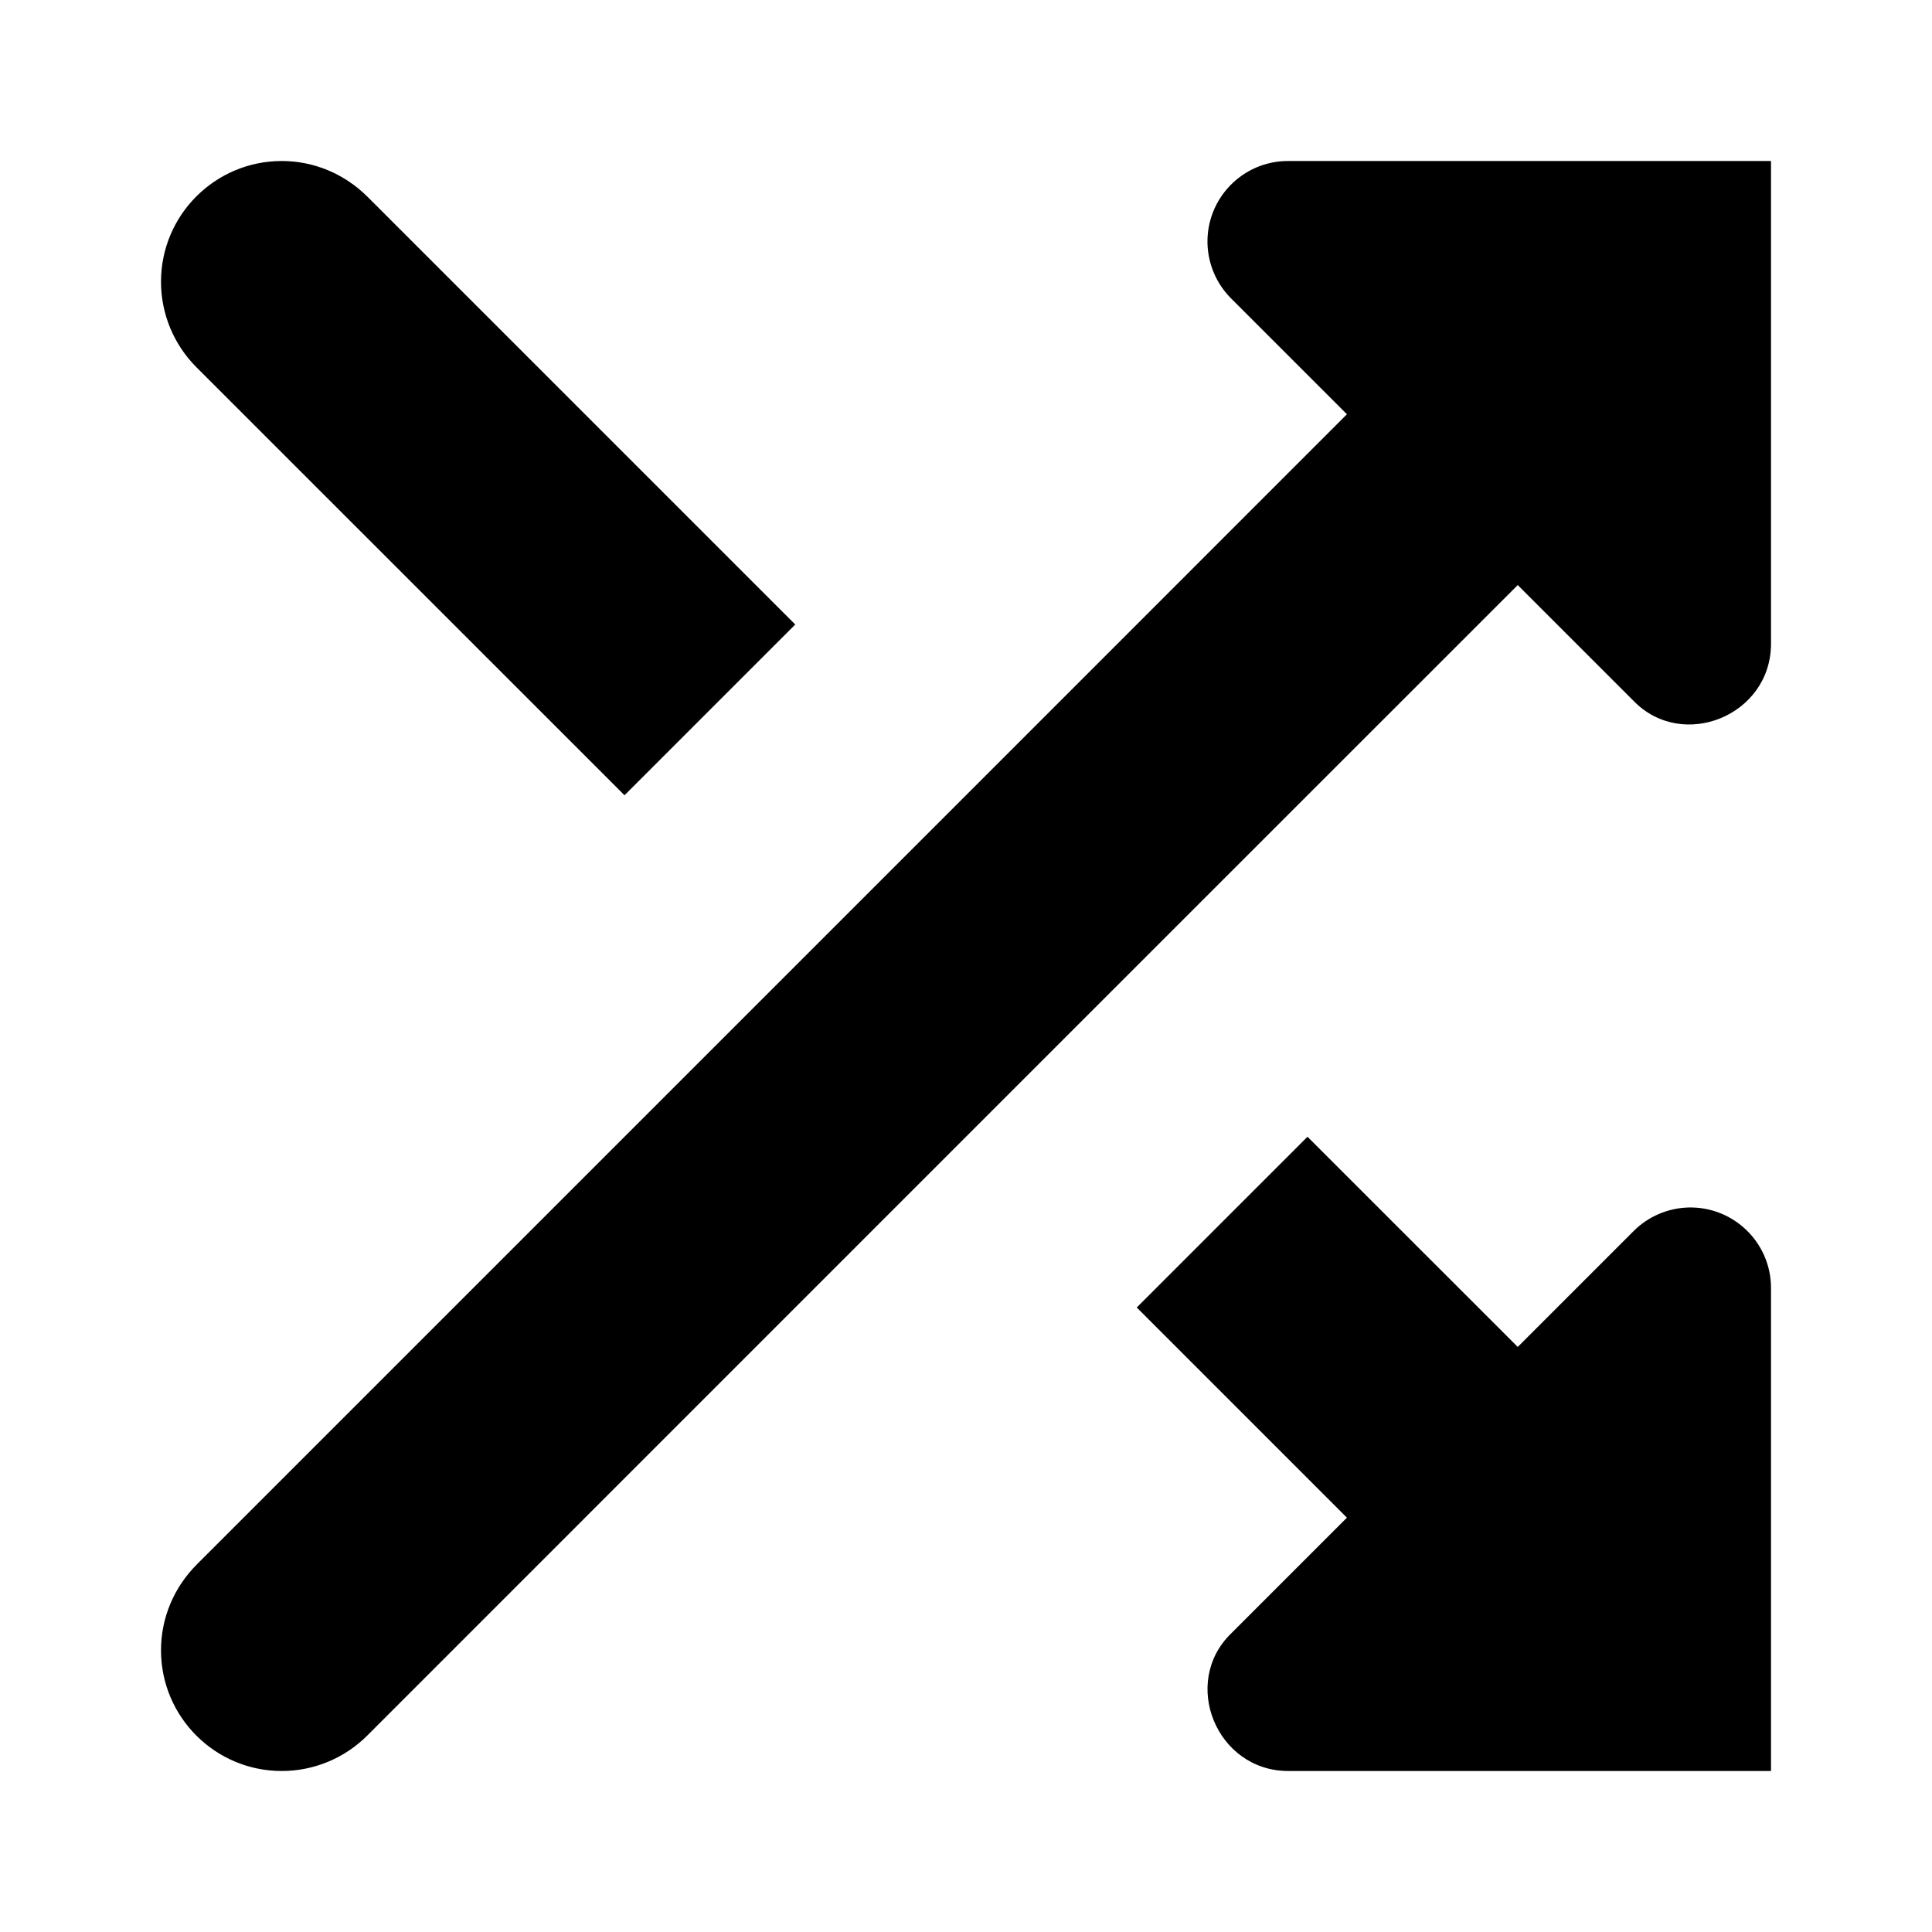 <?xml version="1.0" encoding="UTF-8" standalone="no"?>
<!-- Created with Inkscape (http://www.inkscape.org/) -->

<svg
   xmlns:dc="http://purl.org/dc/elements/1.1/"
   xmlns:cc="http://creativecommons.org/ns#"
   xmlns:rdf="http://www.w3.org/1999/02/22-rdf-syntax-ns#"
   xmlns:svg="http://www.w3.org/2000/svg"
   xmlns="http://www.w3.org/2000/svg"
   xmlns:sodipodi="http://sodipodi.sourceforge.net/DTD/sodipodi-0.dtd"
   xmlns:inkscape="http://www.inkscape.org/namespaces/inkscape"
   width="24"
   height="24"
   viewBox="0 0 24 24"
   version="1.1"
   id="SVGRoot"
   inkscape:version="0.92.4 (5da689c313, 2019-01-14)"
   sodipodi:docname="ic_fab_shuffle.svg">
  <defs
     id="defs9728" />
  <sodipodi:namedview
     id="base"
     pagecolor="#ffffff"
     bordercolor="#666666"
     borderopacity="1.0"
     inkscape:pageopacity="0.0"
     inkscape:pageshadow="2"
     inkscape:zoom="25.6"
     inkscape:cx="11.109183"
     inkscape:cy="14.463789"
     inkscape:document-units="px"
     inkscape:current-layer="layer1"
     showgrid="true"
     inkscape:window-width="1920"
     inkscape:window-height="1080"
     inkscape:window-x="0"
     inkscape:window-y="0"
     inkscape:window-maximized="1"
     inkscape:grid-bbox="true">
    <inkscape:grid
       type="xygrid"
       id="grid10288" />
    <inkscape:grid
       type="xygrid"
       id="grid10290"
       color="#ff0000"
       opacity="0.125"
       spacingx="20"
       spacingy="20"
       empspacing="20"
       originx="2"
       originy="2"
       empcolor="#ff0000"
       empopacity="0.125" />
  </sodipodi:namedview>
  <g
     inkscape:label="Layer 1"
     inkscape:groupmode="layer"
     id="layer1"
     transform="translate(0,4)">
    <path
       inkscape:connector-curvature="0"
       style="color:#000000;font-style:normal;font-variant:normal;font-weight:normal;font-stretch:normal;font-size:medium;line-height:normal;font-family:sans-serif;font-variant-ligatures:normal;font-variant-position:normal;font-variant-caps:normal;font-variant-numeric:normal;font-variant-alternates:normal;font-feature-settings:normal;text-indent:0;text-align:start;text-decoration:none;text-decoration-line:none;text-decoration-style:solid;text-decoration-color:#000000;letter-spacing:normal;word-spacing:normal;text-transform:none;writing-mode:lr-tb;direction:ltr;text-orientation:mixed;dominant-baseline:auto;baseline-shift:baseline;text-anchor:start;white-space:normal;shape-padding:0;clip-rule:nonzero;display:inline;overflow:visible;visibility:visible;opacity:1;isolation:auto;mix-blend-mode:normal;color-interpolation:sRGB;color-interpolation-filters:linearRGB;solid-color:#000000;solid-opacity:1;vector-effect:none;fill:#000000;fill-opacity:1;fill-rule:evenodd;stroke:none;stroke-width:2;stroke-linecap:butt;stroke-linejoin:round;stroke-miterlimit:4;stroke-dasharray:none;stroke-dashoffset:0;stroke-opacity:1;color-rendering:auto;image-rendering:auto;shape-rendering:auto;text-rendering:auto;enable-background:accumulate"
       d="m 3.5,-2 c -0.828,0 -1.5,0.672 -1.5,1.5 6e-5,0.398 0.158,0.779 0.439,1.061 L 7.758,5.879 9.879,3.758 4.568,-1.553 C 4.279,-1.842 3.898,-2 3.5,-2 Z m 12.5,0 c -0.564,-1.8e-4 -1.016,0.466 -1,1.029 0.008,0.255 0.112,0.497 0.293,0.678 L 16.732,1.146 12,5.879 9.879,8 2.447,15.432 C 2.158,15.721 2,16.102 2,16.5 2,17.328 2.672,18 3.5,18 c 0.398,-6e-5 0.779,-0.158 1.061,-0.439 L 12,10.121 14.121,8 18.854,3.268 20.293,4.707 C 20.901,5.333 21.997,4.89 22,4 v -6 z m 0.242,12.121 -2.121,2.121 2.611,2.611 -1.439,1.439 C 14.667,16.901 15.11,17.997 16,18 H 20.5 22 V 16.5 12 c 1.8e-4,-0.564 -0.466,-1.016 -1.029,-1 -0.255,0.008 -0.497,0.112 -0.678,0.293 l -1.439,1.439 z"
       id="path8243" />
  </g>
</svg>

